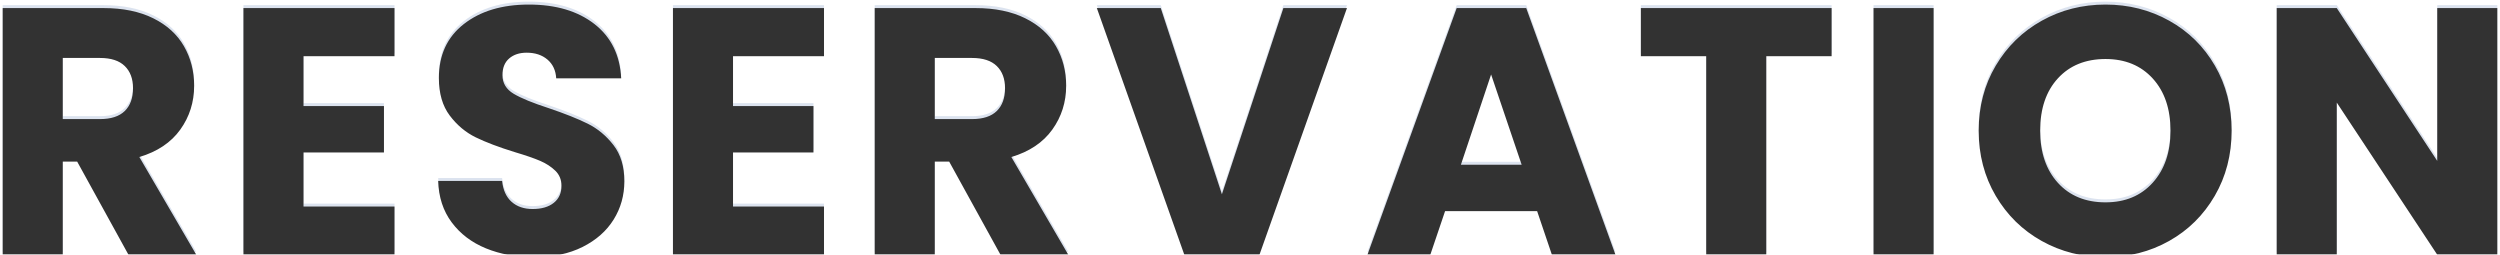<?xml version="1.0" encoding="UTF-8"?>
<svg width="854px" height="87px" viewBox="0 0 854 87" version="1.1" xmlns="http://www.w3.org/2000/svg" xmlns:xlink="http://www.w3.org/1999/xlink">
    <title>reservation</title>
    <defs>
        <path d="M165.44,2053 L165.44,2021.2 L170.36,2021.2 L187.88,2053 L211.04,2053 L191.6,2019.64 C197.76,2017.8 202.42,2014.68 205.58,2010.28 C208.74,2005.88 210.32,2000.88 210.32,1995.28 C210.32,1990.32 209.16,1985.82 206.84,1981.78 C204.52,1977.74 201.02,1974.56 196.34,1972.24 C191.66,1969.92 186,1968.76 179.36,1968.76 L179.36,1968.76 L144.92,1968.76 L144.92,2053 L165.44,2053 Z M178.16,2006.68 L165.44,2006.68 L165.44,1985.8 L178.16,1985.8 C181.92,1985.8 184.74,1986.72 186.62,1988.56 C188.5,1990.4 189.44,1992.92 189.44,1996.12 C189.44,1999.48 188.5,2002.08 186.62,2003.92 C184.74,2005.76 181.92,2006.68 178.16,2006.68 L178.16,2006.68 Z M278.76,2053 L278.76,2036.56 L247.68,2036.56 L247.68,2018.08 L275.16,2018.08 L275.16,2002.24 L247.68,2002.24 L247.68,1985.2 L278.76,1985.2 L278.76,1968.76 L227.16,1968.76 L227.16,2053 L278.76,2053 Z M326.56,2053.84 C332.88,2053.84 338.36,2052.68 343,2050.36 C347.64,2048.04 351.18,2044.92 353.62,2041 C356.06,2037.08 357.28,2032.72 357.28,2027.92 C357.28,2022.88 356.04,2018.76 353.56,2015.56 C351.08,2012.36 348.14,2009.92 344.74,2008.24 C341.34,2006.56 336.92,2004.8 331.48,2002.96 C326.04,2001.2 322.04,1999.56 319.48,1998.04 C316.92,1996.52 315.64,1994.4 315.64,1991.68 C315.64,1989.2 316.4,1987.3 317.92,1985.98 C319.44,1984.66 321.44,1984 323.92,1984 C326.8,1984 329.16,1984.78 331,1986.34 C332.84,1987.9 333.84,1990.04 334,1992.76 L334,1992.76 L356.2,1992.76 C355.8,1984.84 352.76,1978.66 347.08,1974.22 C341.4,1969.78 333.92,1967.56 324.64,1967.56 C315.52,1967.56 308.12,1969.78 302.44,1974.22 C296.76,1978.66 293.92,1984.8 293.92,1992.64 C293.92,1997.92 295.16,2002.2 297.64,2005.48 C300.12,2008.76 303.08,2011.24 306.52,2012.92 C309.96,2014.6 314.4,2016.28 319.84,2017.96 C323.6,2019.08 326.5,2020.08 328.54,2020.96 C330.58,2021.84 332.3,2022.96 333.7,2024.32 C335.1,2025.68 335.8,2027.4 335.8,2029.48 C335.8,2031.96 334.92,2033.9 333.16,2035.3 C331.4,2036.7 329,2037.4 325.96,2037.4 C323,2037.4 320.6,2036.58 318.76,2034.94 C316.92,2033.3 315.84,2030.92 315.52,2027.8 L315.52,2027.8 L293.68,2027.8 C293.84,2033.32 295.38,2038.04 298.3,2041.96 C301.22,2045.88 305.12,2048.84 310,2050.84 C314.88,2052.84 320.4,2053.84 326.56,2053.84 Z M425.48,2053 L425.48,2036.56 L394.4,2036.56 L394.4,2018.08 L421.88,2018.08 L421.88,2002.24 L394.4,2002.24 L394.4,1985.2 L425.48,1985.2 L425.48,1968.76 L373.88,1968.76 L373.88,2053 L425.48,2053 Z M463.32,2053 L463.32,2021.2 L468.24,2021.2 L485.76,2053 L508.92,2053 L489.48,2019.64 C495.64,2017.8 500.3,2014.68 503.46,2010.28 C506.62,2005.88 508.2,2000.88 508.2,1995.28 C508.2,1990.32 507.04,1985.82 504.72,1981.78 C502.4,1977.74 498.9,1974.56 494.22,1972.24 C489.54,1969.92 483.88,1968.76 477.24,1968.76 L477.24,1968.76 L442.8,1968.76 L442.8,2053 L463.32,2053 Z M476.04,2006.68 L463.32,2006.68 L463.32,1985.8 L476.04,1985.8 C479.8,1985.8 482.62,1986.72 484.5,1988.56 C486.38,1990.4 487.32,1992.92 487.32,1996.12 C487.32,1999.48 486.38,2002.08 484.5,2003.92 C482.62,2005.76 479.8,2006.68 476.04,2006.68 L476.04,2006.68 Z M574.24,2053 L604.12,1968.76 L582.4,1968.76 L561.4,2032.36 L540.52,1968.76 L518.68,1968.76 L548.56,2053 L574.24,2053 Z M632.6,2053 L637.64,2038.12 L669.08,2038.12 L674.12,2053 L695.84,2053 L665.36,1968.76 L641.6,1968.76 L611.12,2053 L632.6,2053 Z M663.8,2022.28 L643.04,2022.28 L653.36,1991.44 L663.8,2022.28 Z M747.36,2053 L747.36,1985.2 L769.68,1985.2 L769.68,1968.76 L704.52,1968.76 L704.52,1985.2 L726.84,1985.2 L726.84,2053 L747.36,2053 Z M804.52,2053 L804.52,1968.76 L784,1968.76 L784,2053 L804.52,2053 Z M863.24,2053.84 C871.16,2053.84 878.4,2052 884.96,2048.32 C891.52,2044.64 896.72,2039.5 900.56,2032.9 C904.4,2026.3 906.32,2018.88 906.32,2010.64 C906.32,2002.4 904.42,1995 900.62,1988.44 C896.82,1981.88 891.62,1976.76 885.02,1973.08 C878.42,1969.4 871.16,1967.56 863.24,1967.56 C855.32,1967.56 848.06,1969.4 841.46,1973.08 C834.86,1976.76 829.62,1981.88 825.74,1988.44 C821.86,1995 819.92,2002.4 819.92,2010.64 C819.92,2018.88 821.86,2026.3 825.74,2032.9 C829.62,2039.5 834.86,2044.64 841.46,2048.32 C848.06,2052 855.32,2053.84 863.24,2053.84 Z M863.24,2035.12 C856.44,2035.12 851.02,2032.9 846.98,2028.46 C842.94,2024.02 840.92,2018.08 840.92,2010.64 C840.92,2003.12 842.94,1997.16 846.98,1992.76 C851.02,1988.36 856.44,1986.16 863.24,1986.16 C869.96,1986.16 875.34,1988.38 879.38,1992.82 C883.42,1997.26 885.44,2003.2 885.44,2010.64 C885.44,2018 883.42,2023.92 879.38,2028.4 C875.34,2032.88 869.96,2035.12 863.24,2035.12 Z M942.24,2053 L942.24,2001.04 L976.56,2053 L997.08,2053 L997.08,1968.76 L976.56,1968.76 L976.56,2020.96 L942.24,1968.76 L921.72,1968.76 L921.72,2053 L942.24,2053 Z" id="path-1"></path>
        <filter x="-0.2%" y="-2.3%" width="100.5%" height="104.6%" filterUnits="objectBoundingBox" id="filter-2">
            <feGaussianBlur stdDeviation="1.5" in="SourceAlpha" result="shadowBlurInner1"></feGaussianBlur>
            <feOffset dx="0" dy="1" in="shadowBlurInner1" result="shadowOffsetInner1"></feOffset>
            <feComposite in="shadowOffsetInner1" in2="SourceAlpha" operator="arithmetic" k2="-1" k3="1" result="shadowInnerInner1"></feComposite>
            <feColorMatrix values="0 0 0 0 0.482   0 0 0 0 0.592   0 0 0 0 0.769  0 0 0 1 0" type="matrix" in="shadowInnerInner1"></feColorMatrix>
        </filter>
    </defs>
    <g id="Design" stroke="none" stroke-width="1" fill="none" fill-rule="evenodd" opacity="0.804">
        <g id="Artboard" transform="translate(-144, -1967)" fill-rule="nonzero">
            <g id="reservation">
                <use fill="#D3DCEB" xlink:href="#path-1"></use>
                <use fill="black" fill-opacity="1" filter="url(#filter-2)" xlink:href="#path-1"></use>
            </g>
        </g>
    </g>
</svg>